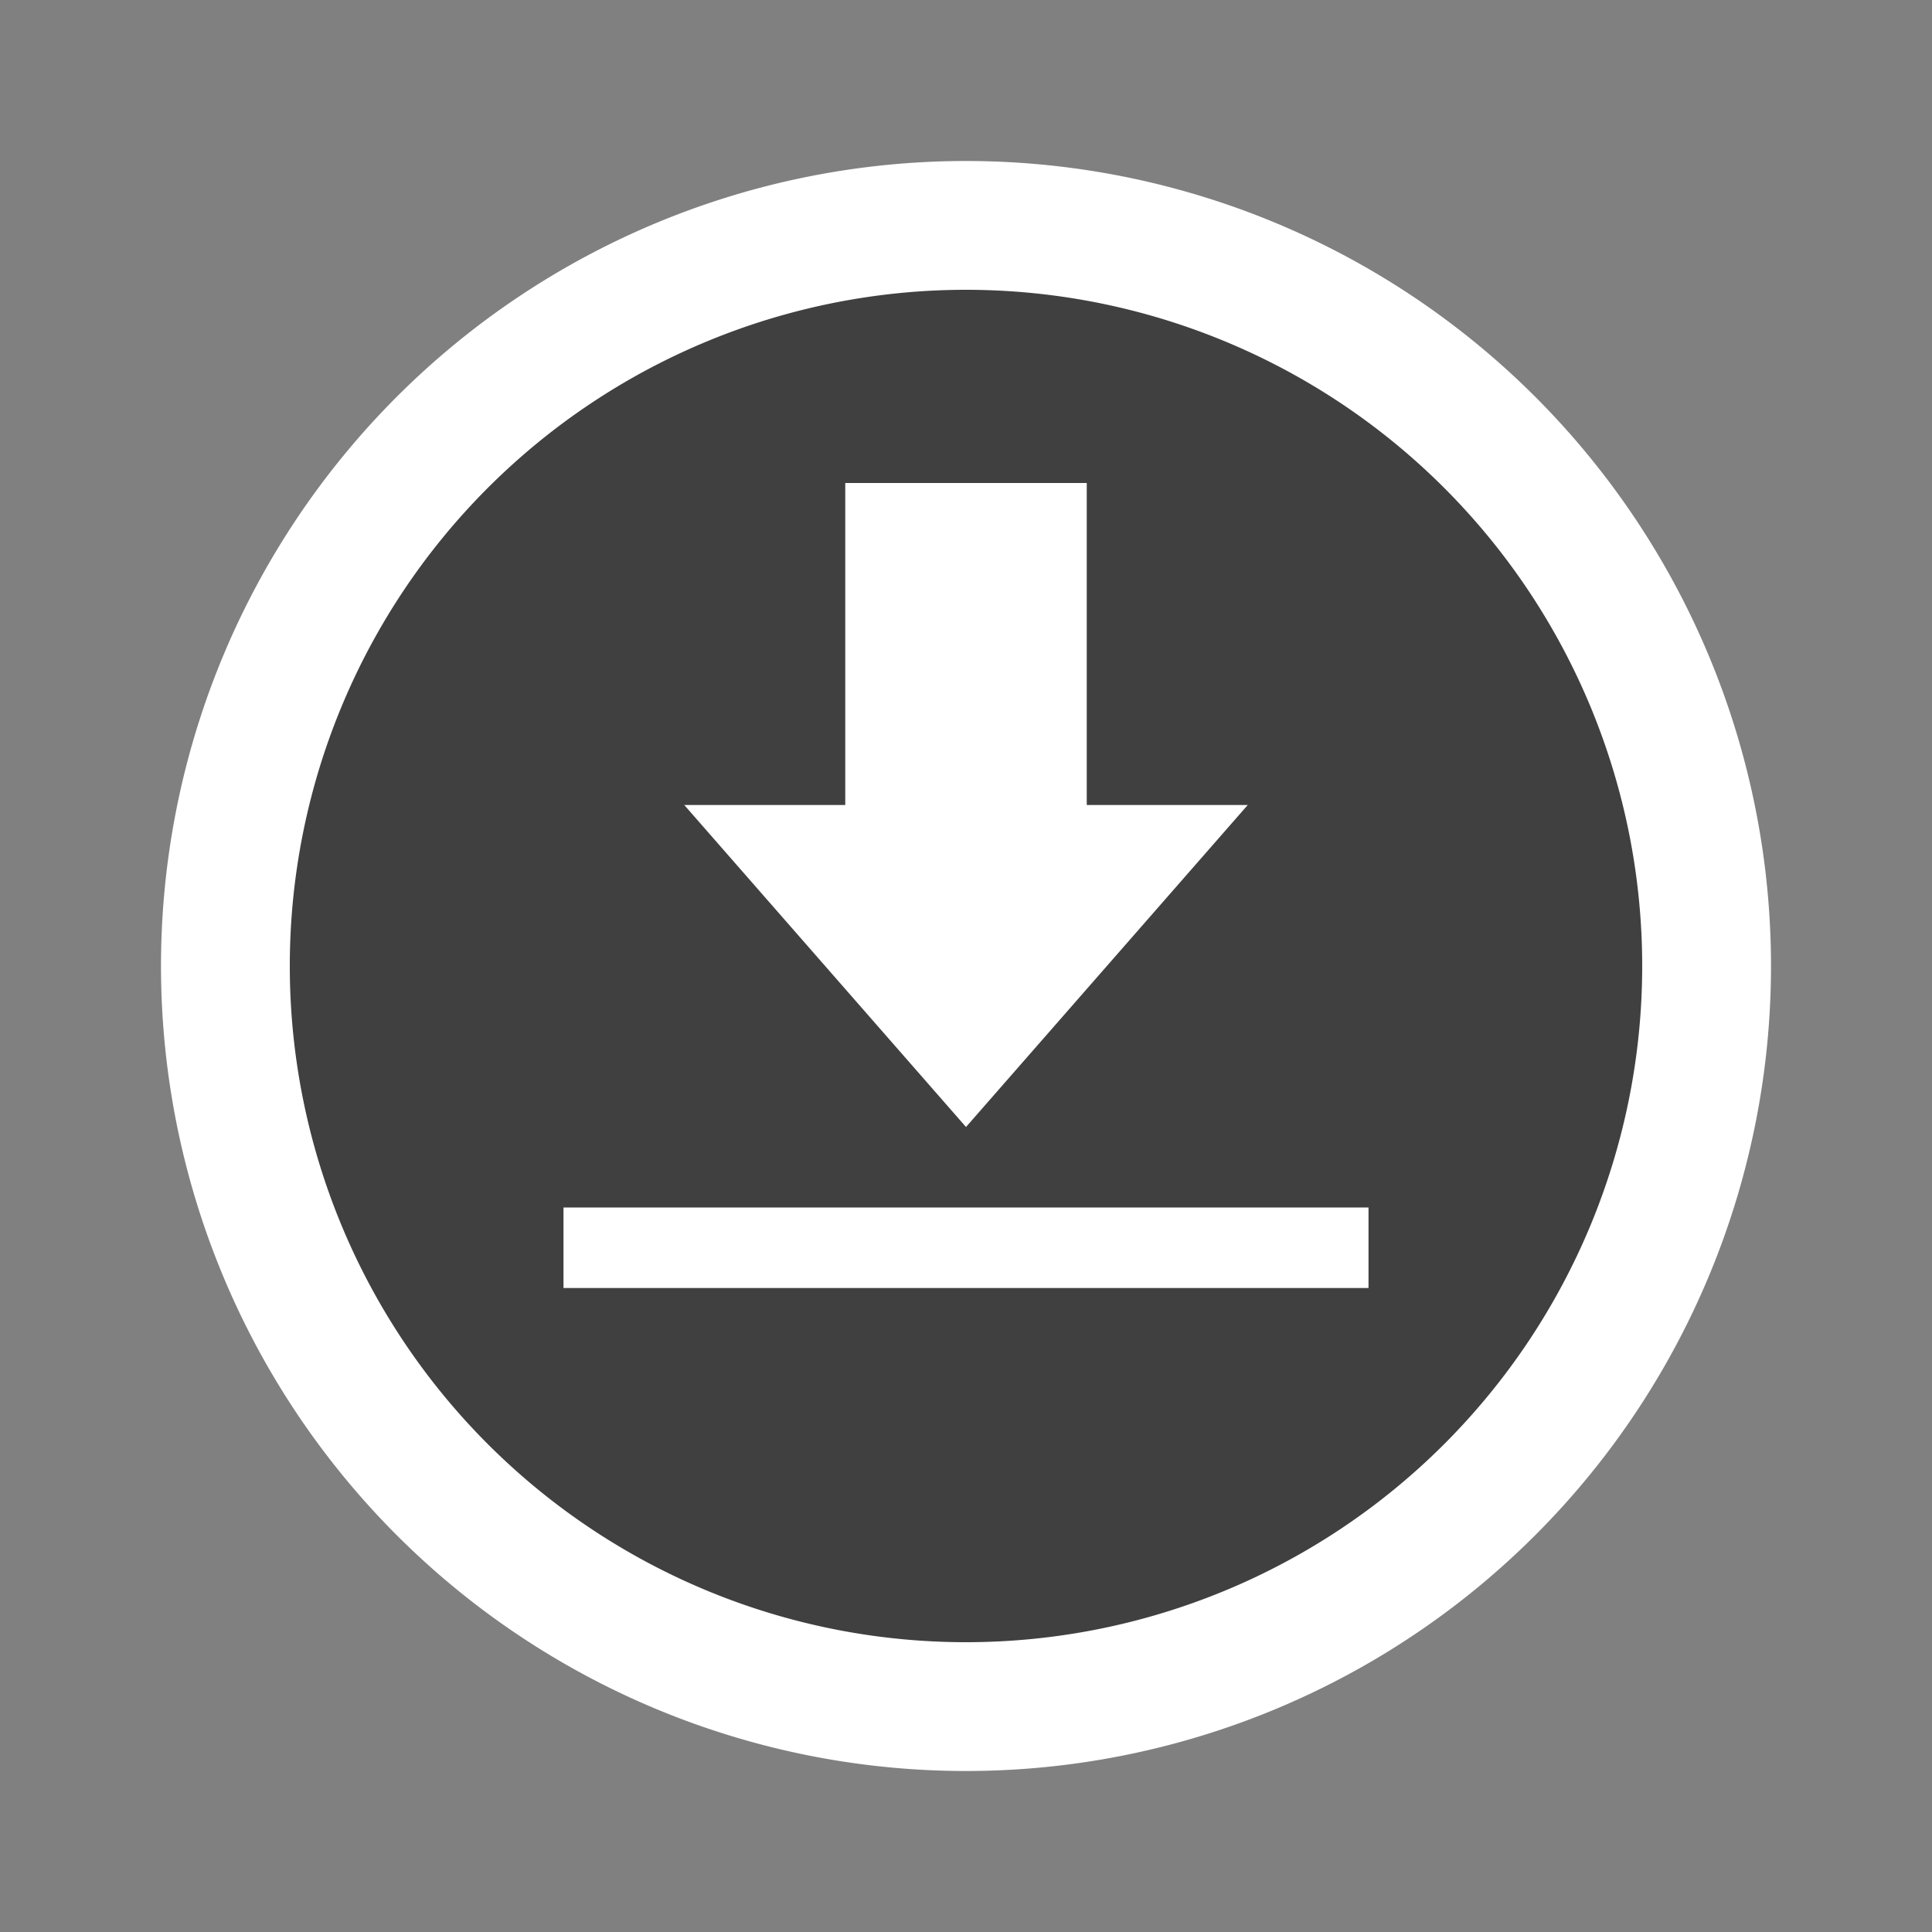<svg id="Layer_1" data-name="Layer 1" xmlns="http://www.w3.org/2000/svg" viewBox="0 0 24 24">
  <rect x="0" y="0" width="24" height="24" fill="#808080" stroke="none"/>
  <defs>
    <style>.cls-1{fill-rule:evenodd;opacity:0.5;}.cls-2{fill:#fff;}.cls-3{fill:none;}</style>
  </defs>
  <title>ic_file_download</title>
  <g id="_Group_" data-name="&lt;Group&gt;">
    <g id="_Group_2" data-name="&lt;Group&gt;">
      <path id="_Path_" data-name="&lt;Path&gt;" class="cls-1"
            d="M12,21.52A9.52,9.52,0,1,1,21.52,12,9.53,9.53,0,0,1,12,21.52Z"/>
      <path id="_Compound_Path_" data-name="&lt;Compound Path&gt;" class="cls-2"
            d="M12,2A10,10,0,1,0,22,12,10,10,0,0,0,12,2Zm0,18.4A8.4,8.4,0,1,1,20.4,12,8.4,8.4,0,0,1,12,20.4Z"/>
    </g>
    <g id="_Group_3" data-name="&lt;Group&gt;">
      <polygon id="_Path_2" data-name="&lt;Path&gt;" class="cls-2"
               points="15.5 10 12 14 8.5 10 10.5 10 10.5 6 13.5 6 13.5 10 15.5 10"/>
      <rect id="_Path_3" data-name="&lt;Path&gt;" class="cls-2" x="7" y="15" width="10" height="1"/>
    </g>
    <rect id="_Path_4" data-name="&lt;Path&gt;" class="cls-3" width="24" height="24"/>
  </g>
</svg>
